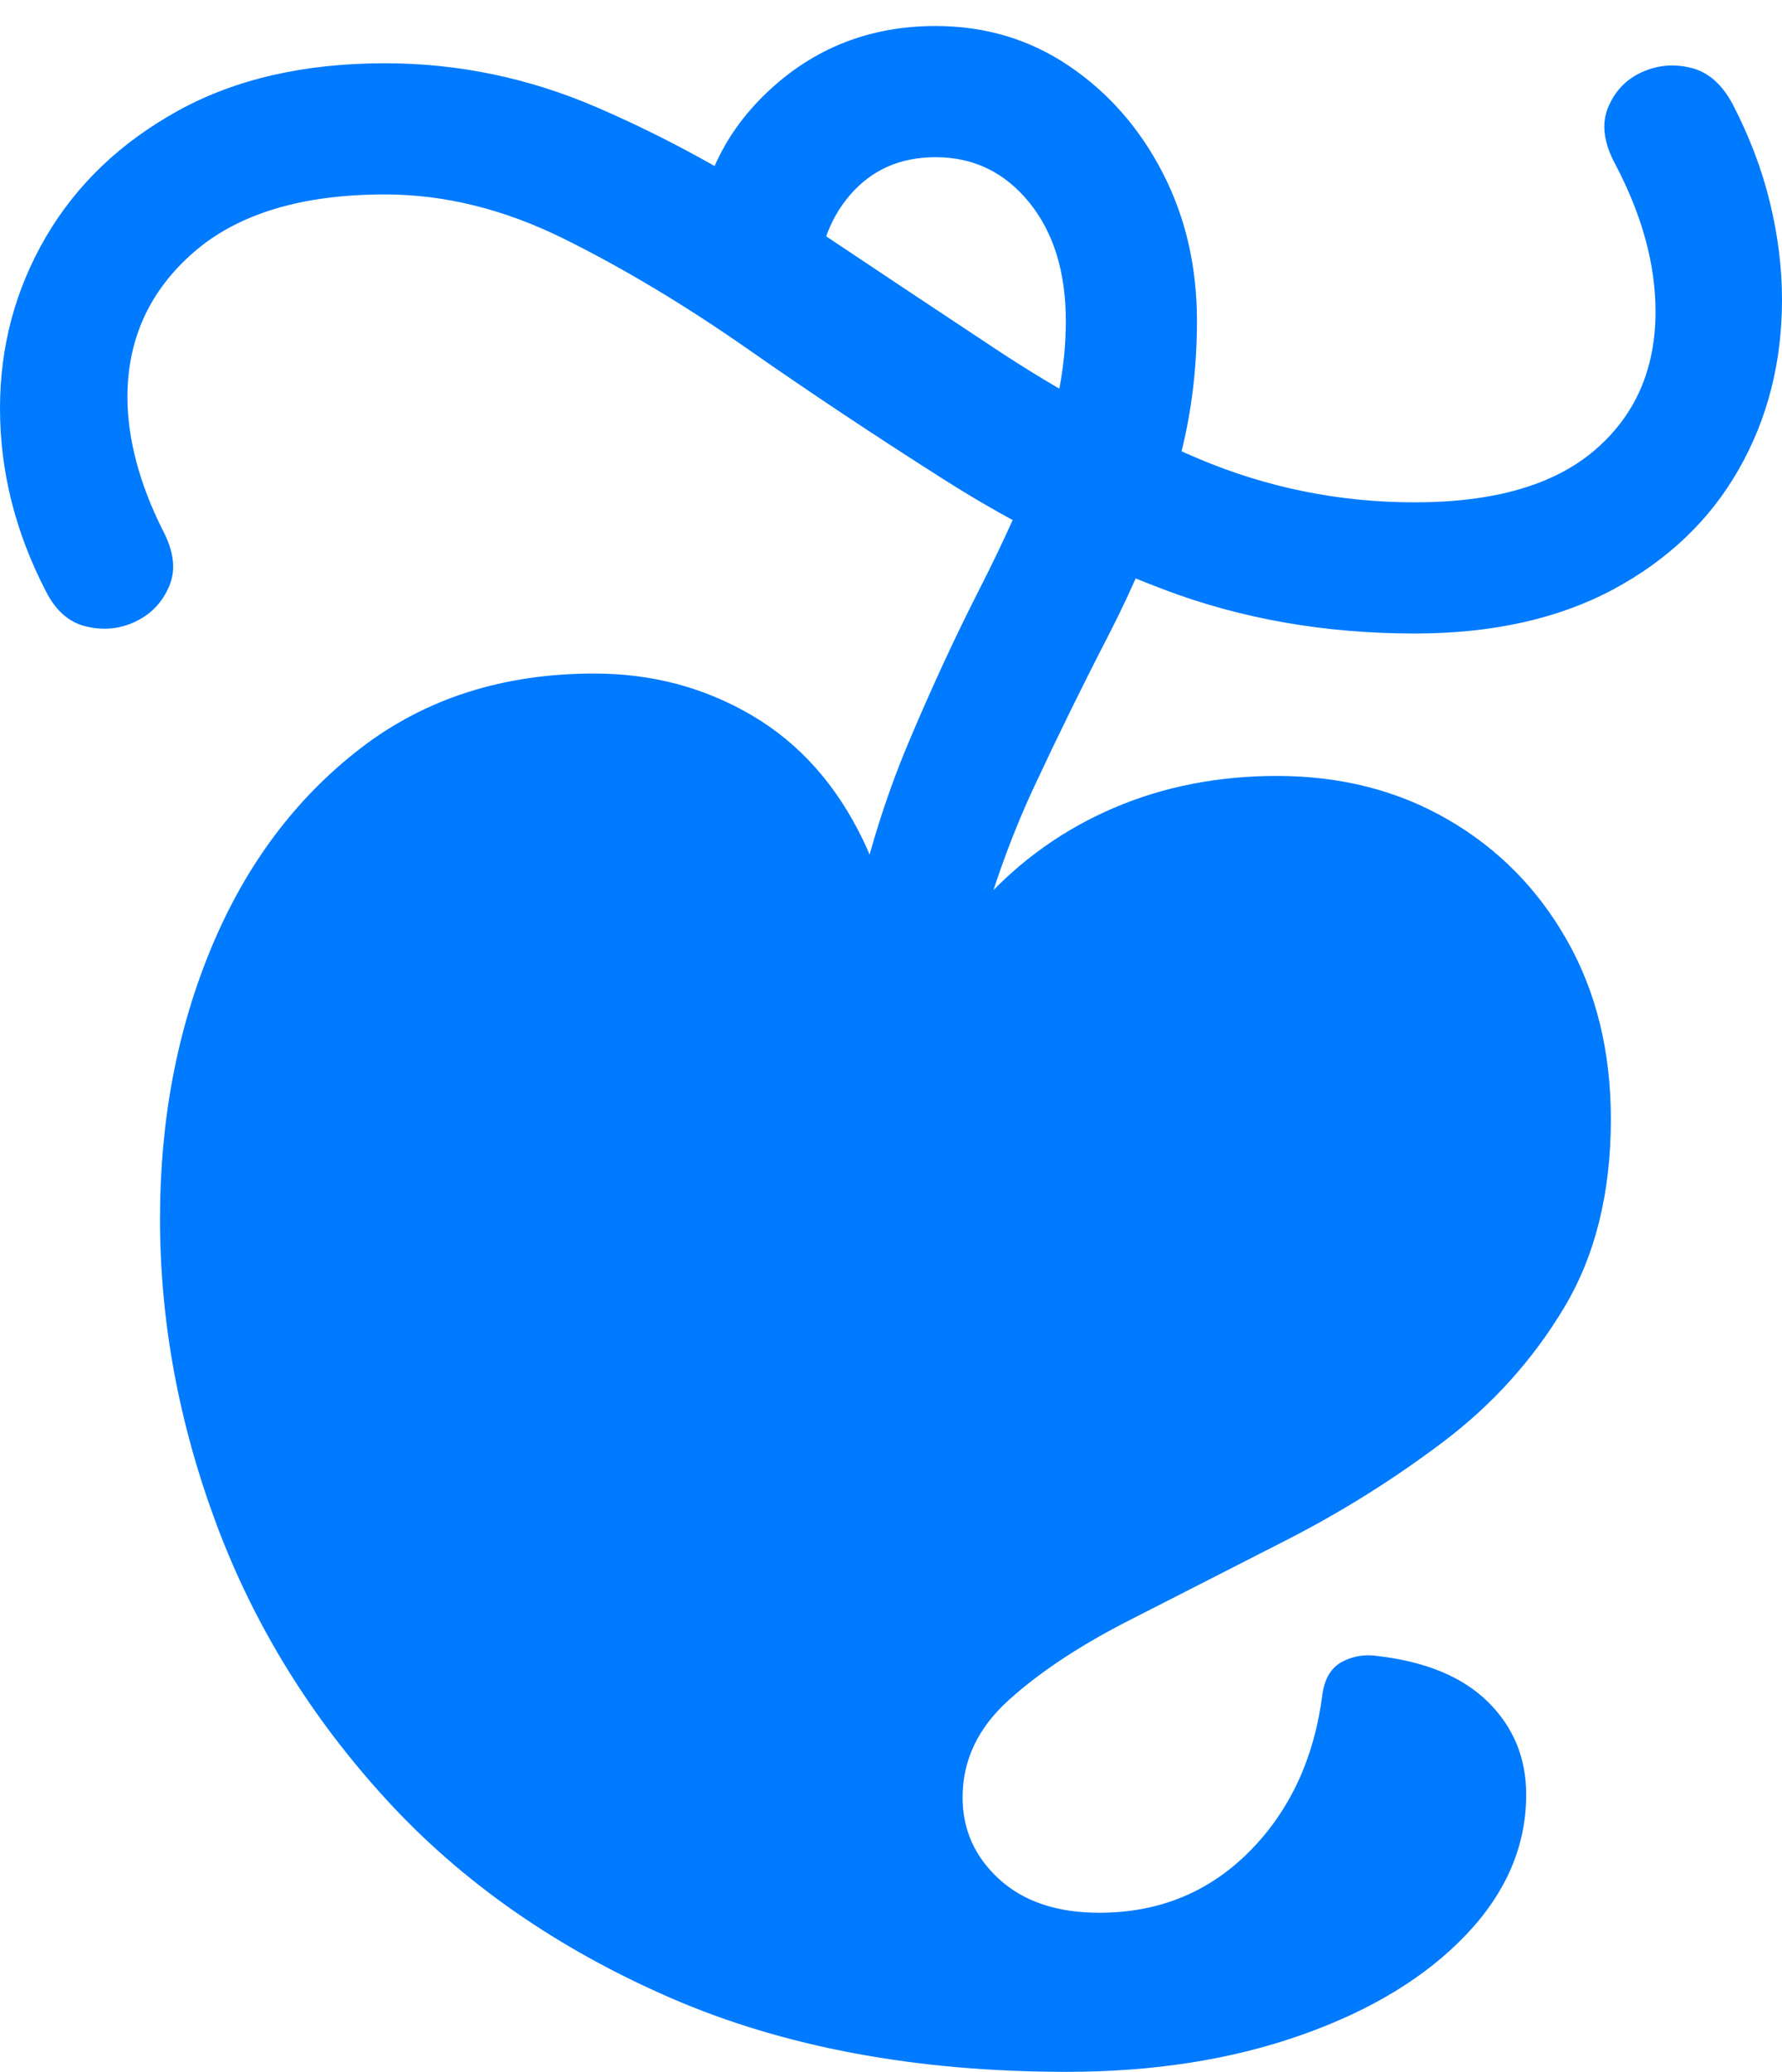 <?xml version="1.0" encoding="UTF-8"?>
<!--Generator: Apple Native CoreSVG 175.5-->
<!DOCTYPE svg
PUBLIC "-//W3C//DTD SVG 1.1//EN"
       "http://www.w3.org/Graphics/SVG/1.1/DTD/svg11.dtd">
<svg version="1.1" xmlns="http://www.w3.org/2000/svg" xmlns:xlink="http://www.w3.org/1999/xlink" width="18.711" height="21.748">
 <g>
  <rect height="21.748" opacity="0" width="18.711" x="0" y="0"/>
  <path d="M4.043 2.041Q4.98 2.041 5.918 2.505Q6.855 2.969 7.842 3.657Q8.828 4.346 9.912 5.034Q10.996 5.723 12.217 6.187Q13.438 6.65 14.854 6.65Q16.074 6.65 16.939 6.187Q17.803 5.723 18.257 4.927Q18.711 4.131 18.711 3.145Q18.711 2.646 18.584 2.124Q18.457 1.602 18.193 1.094Q18.027 0.781 17.759 0.713Q17.49 0.645 17.241 0.757Q16.992 0.869 16.885 1.128Q16.777 1.387 16.963 1.729Q17.383 2.529 17.383 3.271Q17.383 4.18 16.743 4.727Q16.104 5.273 14.854 5.273Q13.662 5.273 12.573 4.81Q11.484 4.346 10.444 3.657Q9.404 2.969 8.374 2.28Q7.344 1.592 6.27 1.128Q5.195 0.664 4.043 0.664Q2.773 0.664 1.87 1.162Q0.967 1.66 0.483 2.485Q0 3.311 0 4.287Q0 5.273 0.479 6.201Q0.635 6.514 0.908 6.577Q1.182 6.641 1.426 6.523Q1.67 6.406 1.777 6.152Q1.885 5.898 1.709 5.566Q1.523 5.195 1.431 4.844Q1.338 4.492 1.338 4.17Q1.338 3.252 2.036 2.646Q2.734 2.041 4.043 2.041ZM8.779 12.09L10.059 12.08Q10 10.938 10.239 10.005Q10.479 9.072 10.859 8.257Q11.24 7.441 11.636 6.675Q12.031 5.908 12.3 5.103Q12.568 4.297 12.568 3.369Q12.568 2.51 12.207 1.812Q11.846 1.113 11.226 0.693Q10.605 0.273 9.824 0.273Q8.789 0.273 8.057 0.967Q7.324 1.66 7.295 2.715L8.574 3.086Q8.584 2.441 8.926 2.046Q9.268 1.65 9.824 1.65Q10.42 1.65 10.806 2.124Q11.191 2.598 11.191 3.369Q11.191 4.072 10.928 4.756Q10.664 5.439 10.283 6.187Q9.902 6.934 9.536 7.803Q9.17 8.672 8.945 9.722Q8.721 10.771 8.779 12.09ZM1.68 12.793Q1.68 14.414 2.275 16.006Q2.871 17.598 4.062 18.896Q5.254 20.195 7.041 20.972Q8.828 21.748 11.201 21.748Q12.568 21.748 13.662 21.362Q14.756 20.977 15.391 20.312Q16.025 19.648 16.025 18.838Q16.025 18.262 15.625 17.866Q15.225 17.471 14.463 17.383Q14.268 17.354 14.097 17.441Q13.926 17.529 13.887 17.773Q13.76 18.789 13.12 19.434Q12.48 20.078 11.543 20.078Q10.879 20.078 10.493 19.727Q10.107 19.375 10.107 18.867Q10.107 18.281 10.596 17.842Q11.084 17.402 11.86 17.007Q12.637 16.611 13.506 16.167Q14.375 15.723 15.151 15.137Q15.928 14.551 16.421 13.73Q16.914 12.91 16.914 11.748Q16.914 10.684 16.455 9.873Q15.996 9.062 15.205 8.604Q14.414 8.145 13.408 8.145Q12.48 8.145 11.694 8.481Q10.908 8.818 10.327 9.453Q9.746 10.088 9.414 10.986Q9.482 9.688 9.062 8.818Q8.643 7.949 7.896 7.51Q7.148 7.07 6.24 7.07Q4.805 7.07 3.784 7.856Q2.764 8.643 2.222 9.941Q1.68 11.24 1.68 12.793Z" fill="#007aff"/>
 </g>
</svg>
